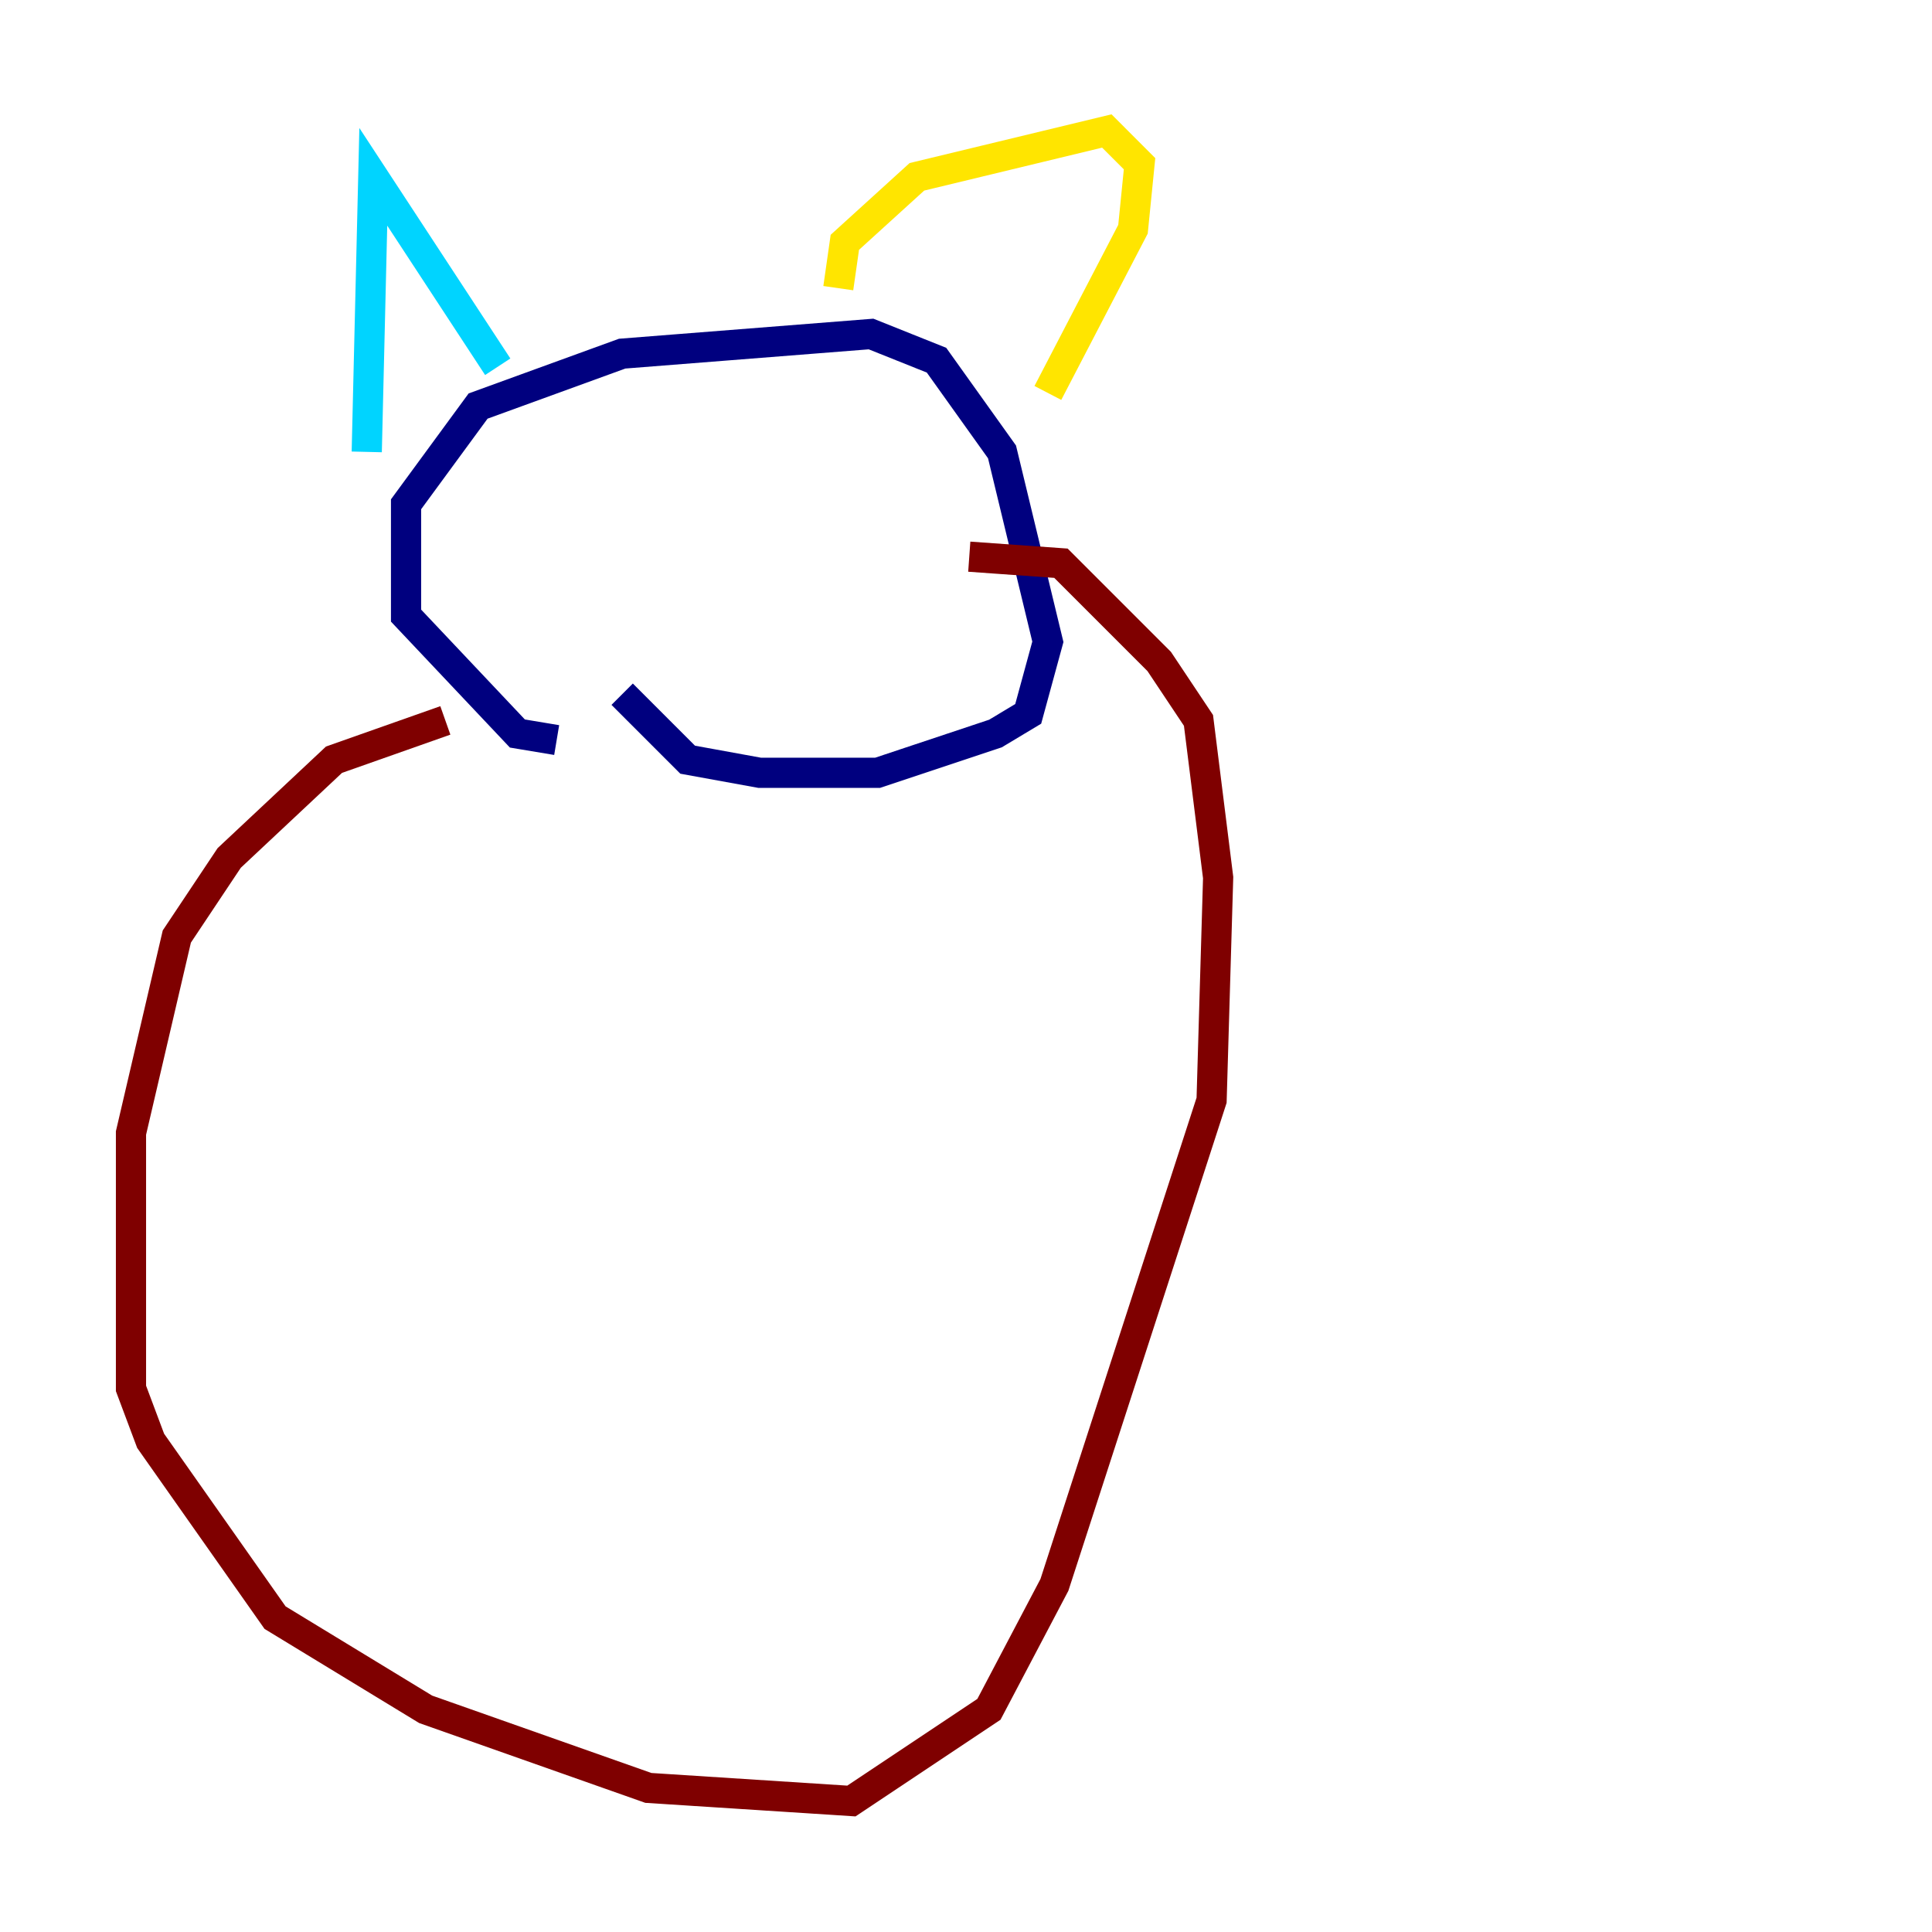 <?xml version="1.0" encoding="utf-8" ?>
<svg baseProfile="tiny" height="128" version="1.2" viewBox="0,0,128,128" width="128" xmlns="http://www.w3.org/2000/svg" xmlns:ev="http://www.w3.org/2001/xml-events" xmlns:xlink="http://www.w3.org/1999/xlink"><defs /><polyline fill="none" points="36.881,49.031 34.278,48.597 26.902,40.786 26.902,33.41 31.675,26.902 41.22,23.43 57.709,22.129 62.047,23.864 66.386,29.939 69.424,42.522 68.122,47.295 65.953,48.597 58.142,51.2 50.332,51.2 45.559,50.332 41.22,45.993" stroke="#00007f" stroke-width="2" /><polyline fill="none" points="24.298,29.939 24.732,11.715 32.976,24.298" stroke="#00d4ff" stroke-width="2" /><polyline fill="none" points="55.539,19.091 55.973,16.054 60.746,11.715 73.329,8.678 75.498,10.848 75.064,15.186 69.424,26.034" stroke="#ffe500" stroke-width="2" /><polyline fill="none" points="29.505,47.729 22.129,50.332 15.186,56.841 11.715,62.047 8.678,75.064 8.678,91.986 9.98,95.458 18.224,107.173 28.203,113.248 42.956,118.454 56.407,119.322 65.519,113.248 69.858,105.003 80.271,72.895 80.705,58.142 79.403,47.729 76.8,43.824 70.291,37.315 64.217,36.881" stroke="#7f0000" stroke-width="2" /></svg>